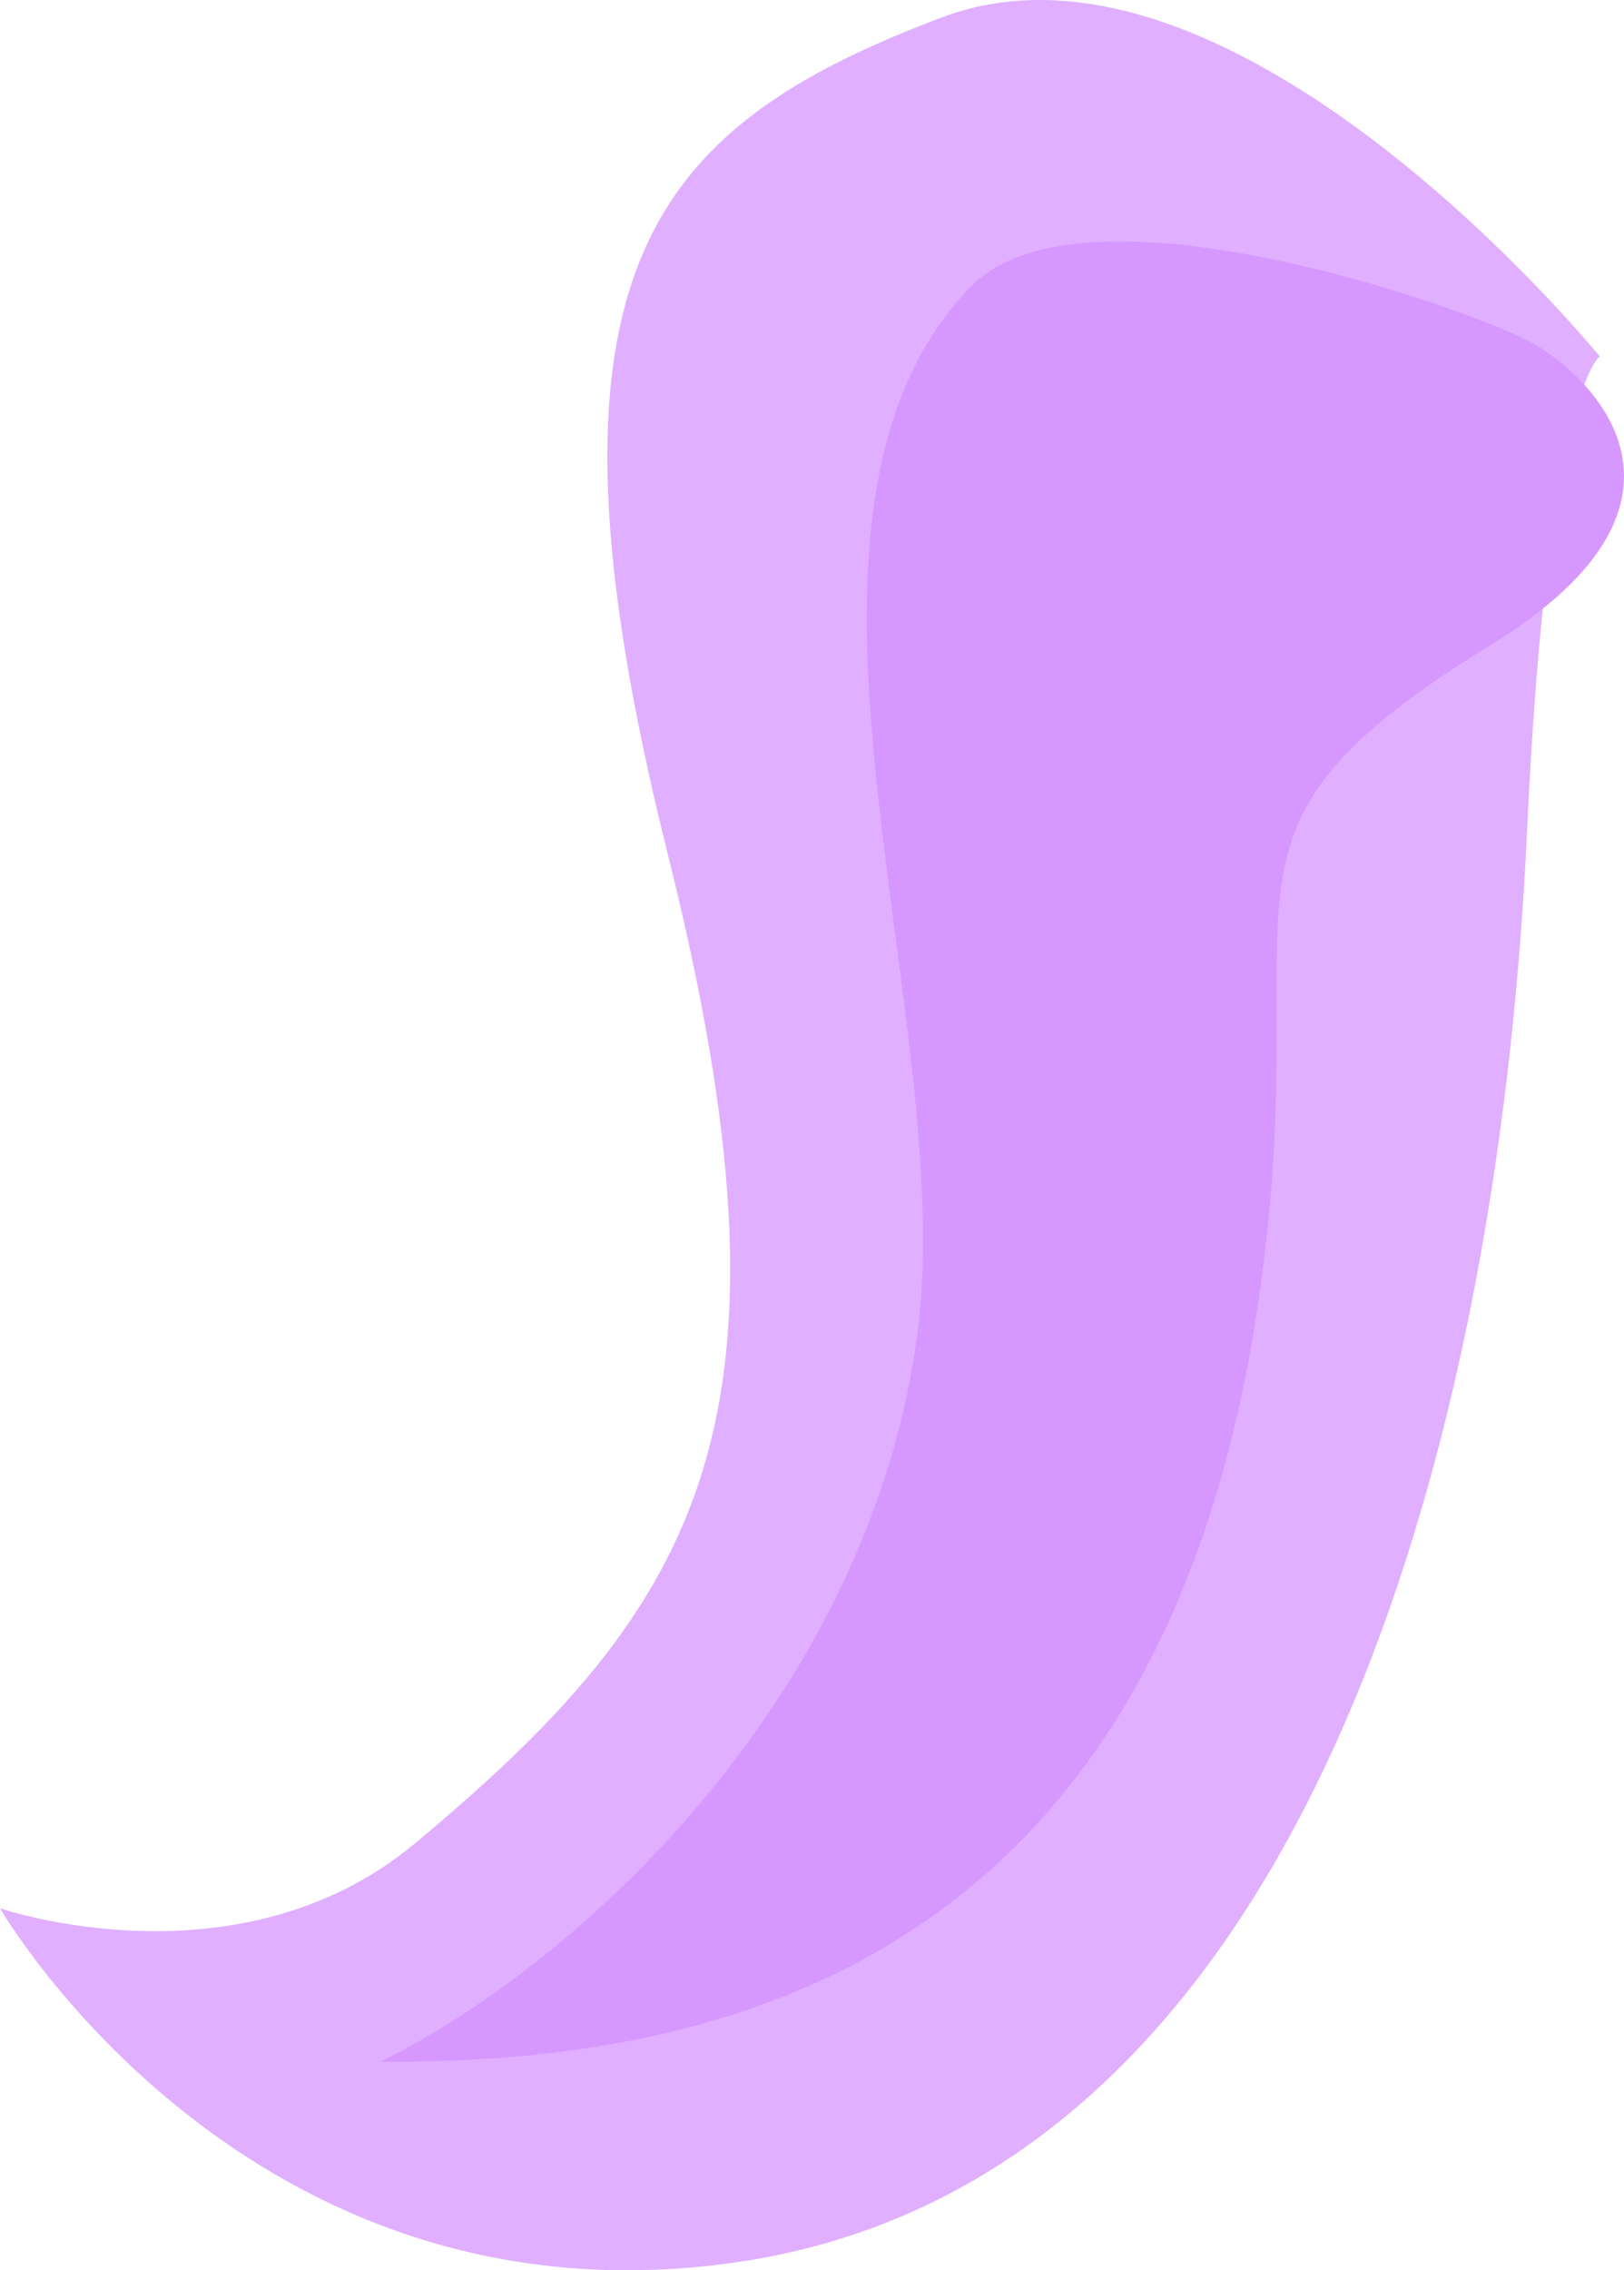 <svg xmlns="http://www.w3.org/2000/svg" width="134.005" height="187.256" viewBox="0 0 134.005 187.256">
  <g id="Tail" transform="translate(-76 -550.604)">
    <g id="Gruppe_1" data-name="Gruppe 1">
      <path id="Pfad_1" data-name="Pfad 1" d="M208,580s-30.18-37.064-54.292-27.956-34.608,21-22.608,69c11.608,46.424,3.148,61.6-20.852,81.6C95.692,714.78,76,708,76,708s20.228,35.056,60.748,29.2c45.952-6.644,62.808-65.04,65.26-118.1C203.676,582.92,208,580,208,580" fill="#e0afff" fill-rule="evenodd"/>
    </g>
    <g id="Gruppe_2" data-name="Gruppe 2">
      <path id="Pfad_2" data-name="Pfad 2" d="M202.148,578.74c4.68,2.464,16.544,12.948-3.036,24.988-25.6,15.744-14.408,19.8-19.172,53.5-7.892,55.856-45.06,63.612-72.508,63.42,17.116-8.508,40.448-30.76,44.28-60.12,3.4-26.06-13.988-67.392,4.412-86.292C165.276,564.84,196.752,575.9,202.148,578.74Z" fill="#d697ff" fill-rule="evenodd"/>
    </g>
  </g>
</svg>
